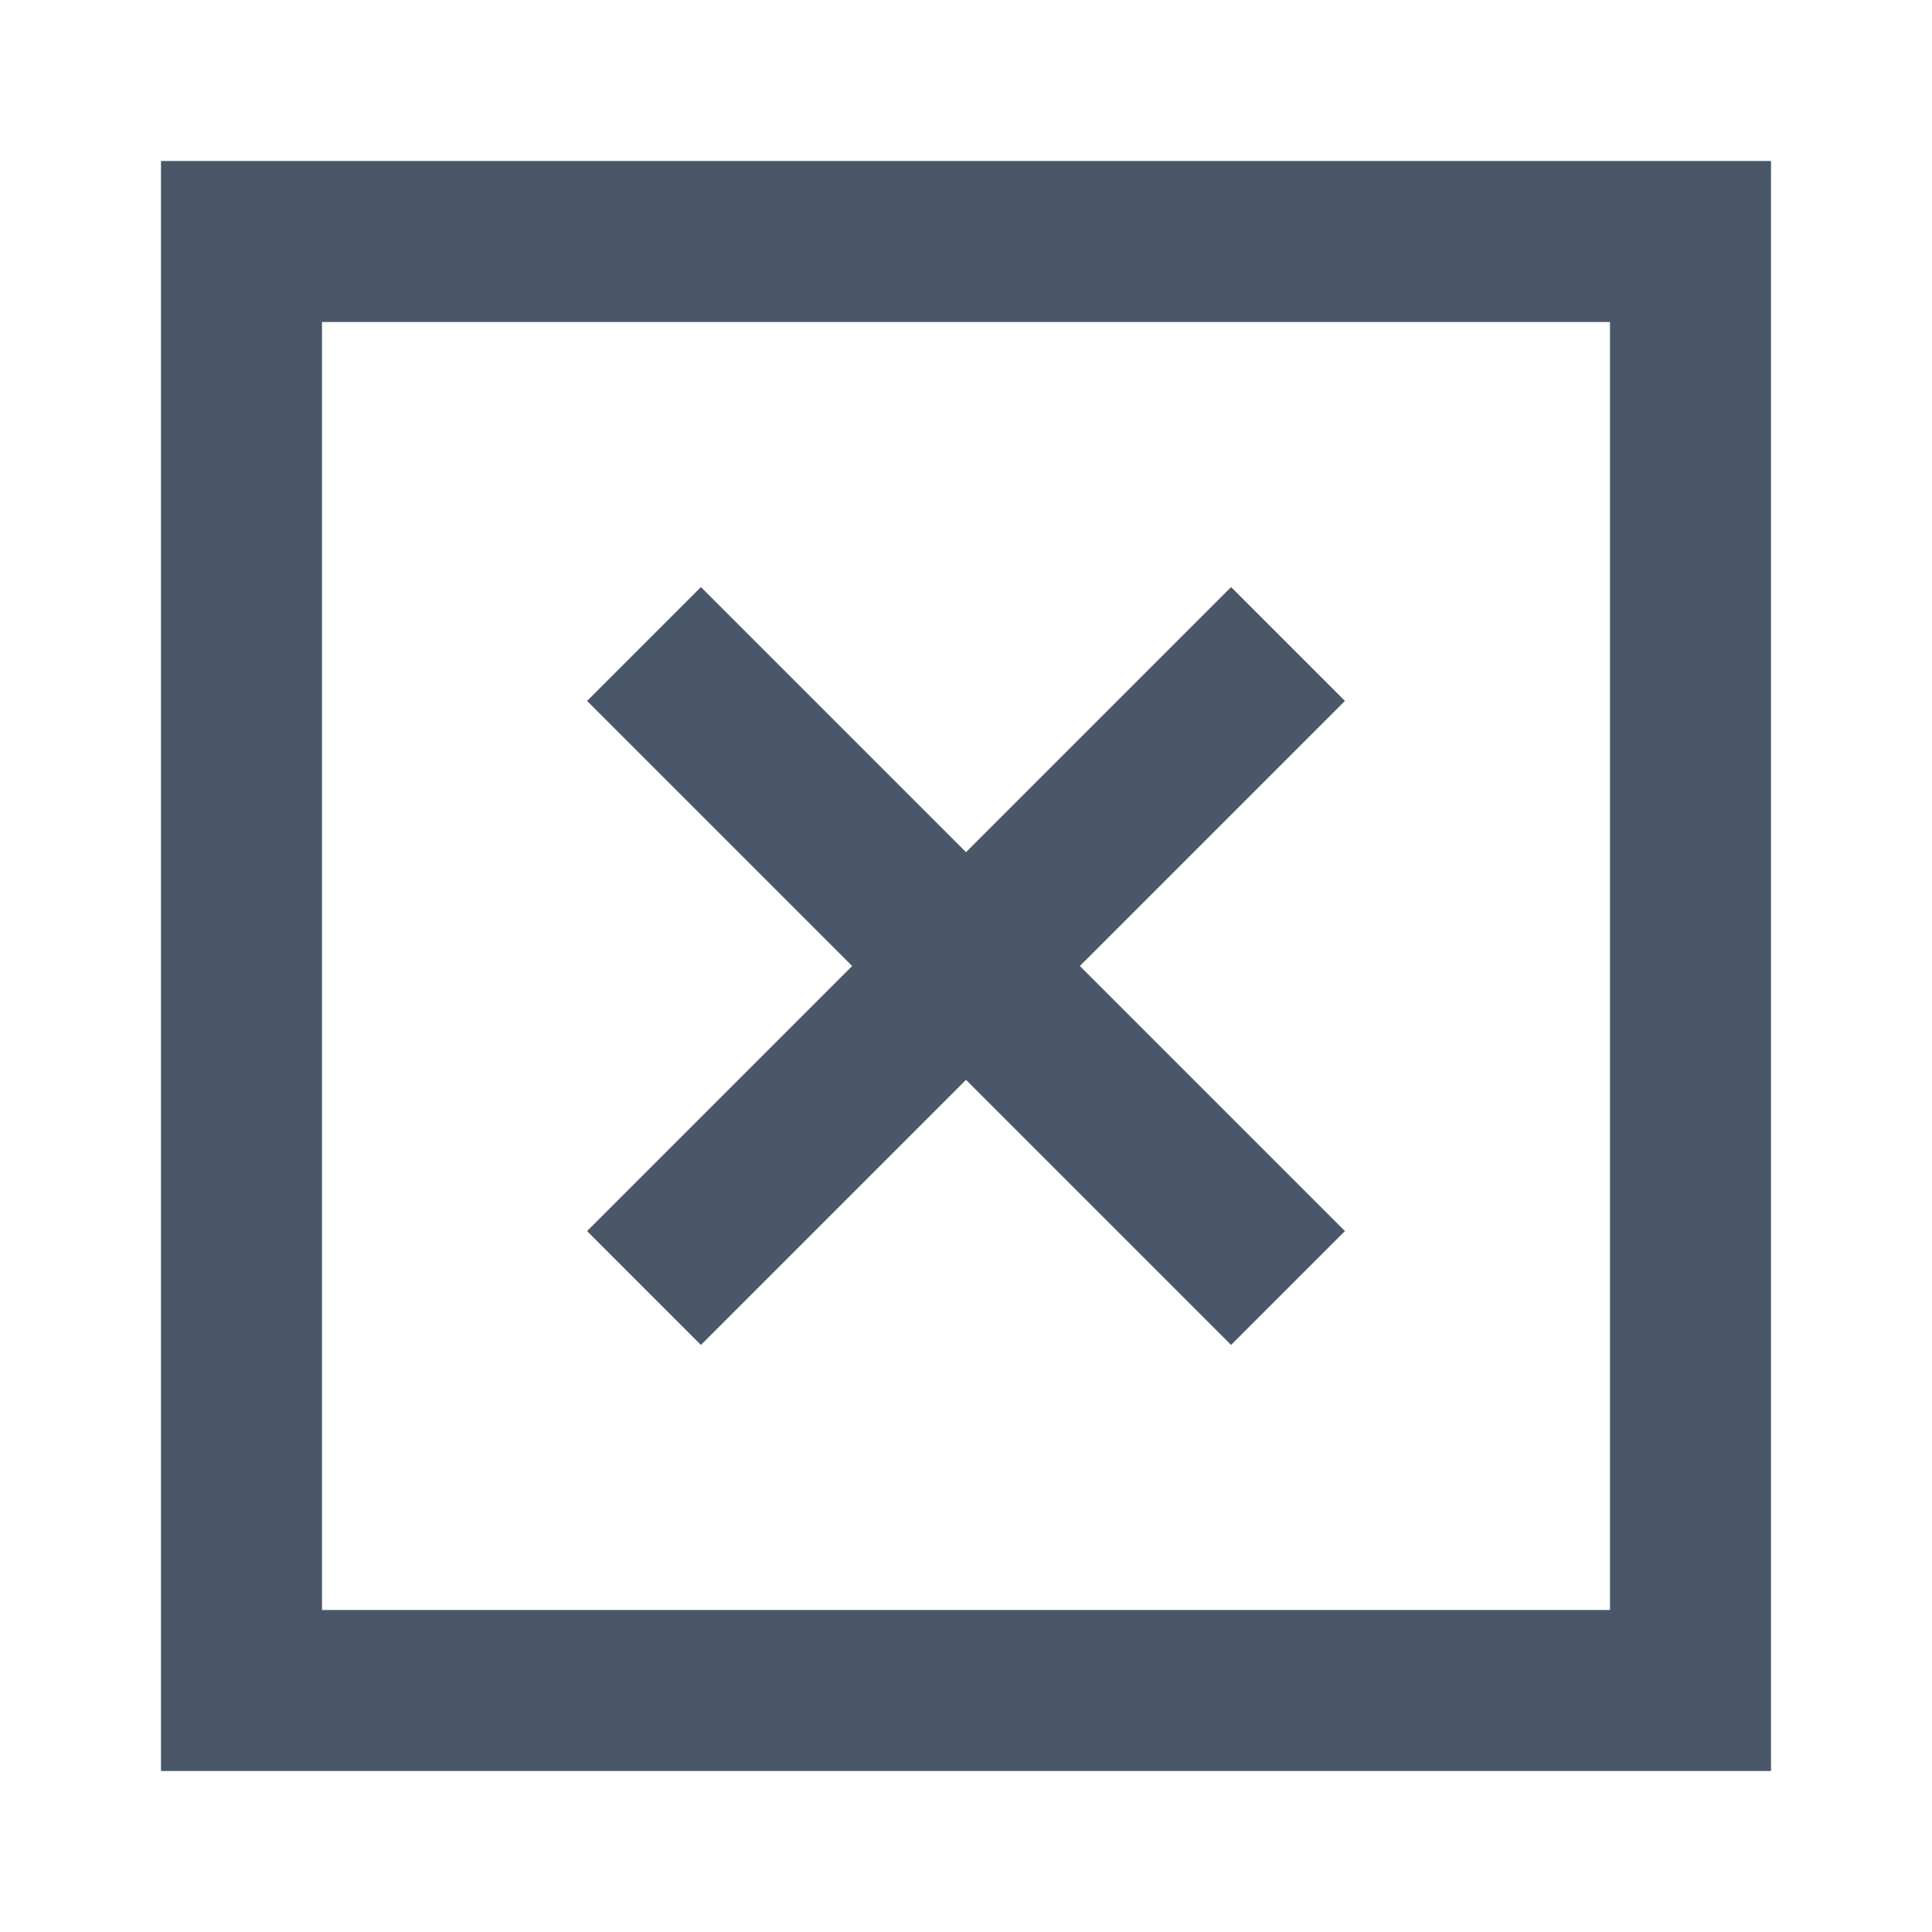 <svg xmlns="http://www.w3.org/2000/svg" width="24" height="24" viewBox="0 0 24 24">
  <g fill="none" fill-rule="evenodd">
    <rect width="24" height="24"/>
    <line x1="8" x2="16" y1="8" y2="16" stroke="#4A5768" stroke-width="2"/>
    <line x1="16" x2="8" y1="8" y2="16" stroke="#4A5768" stroke-width="2"/>
    <rect width="18" height="18" x="3" y="3" stroke="#4A5768" stroke-width="2"/>
  </g>
</svg>
